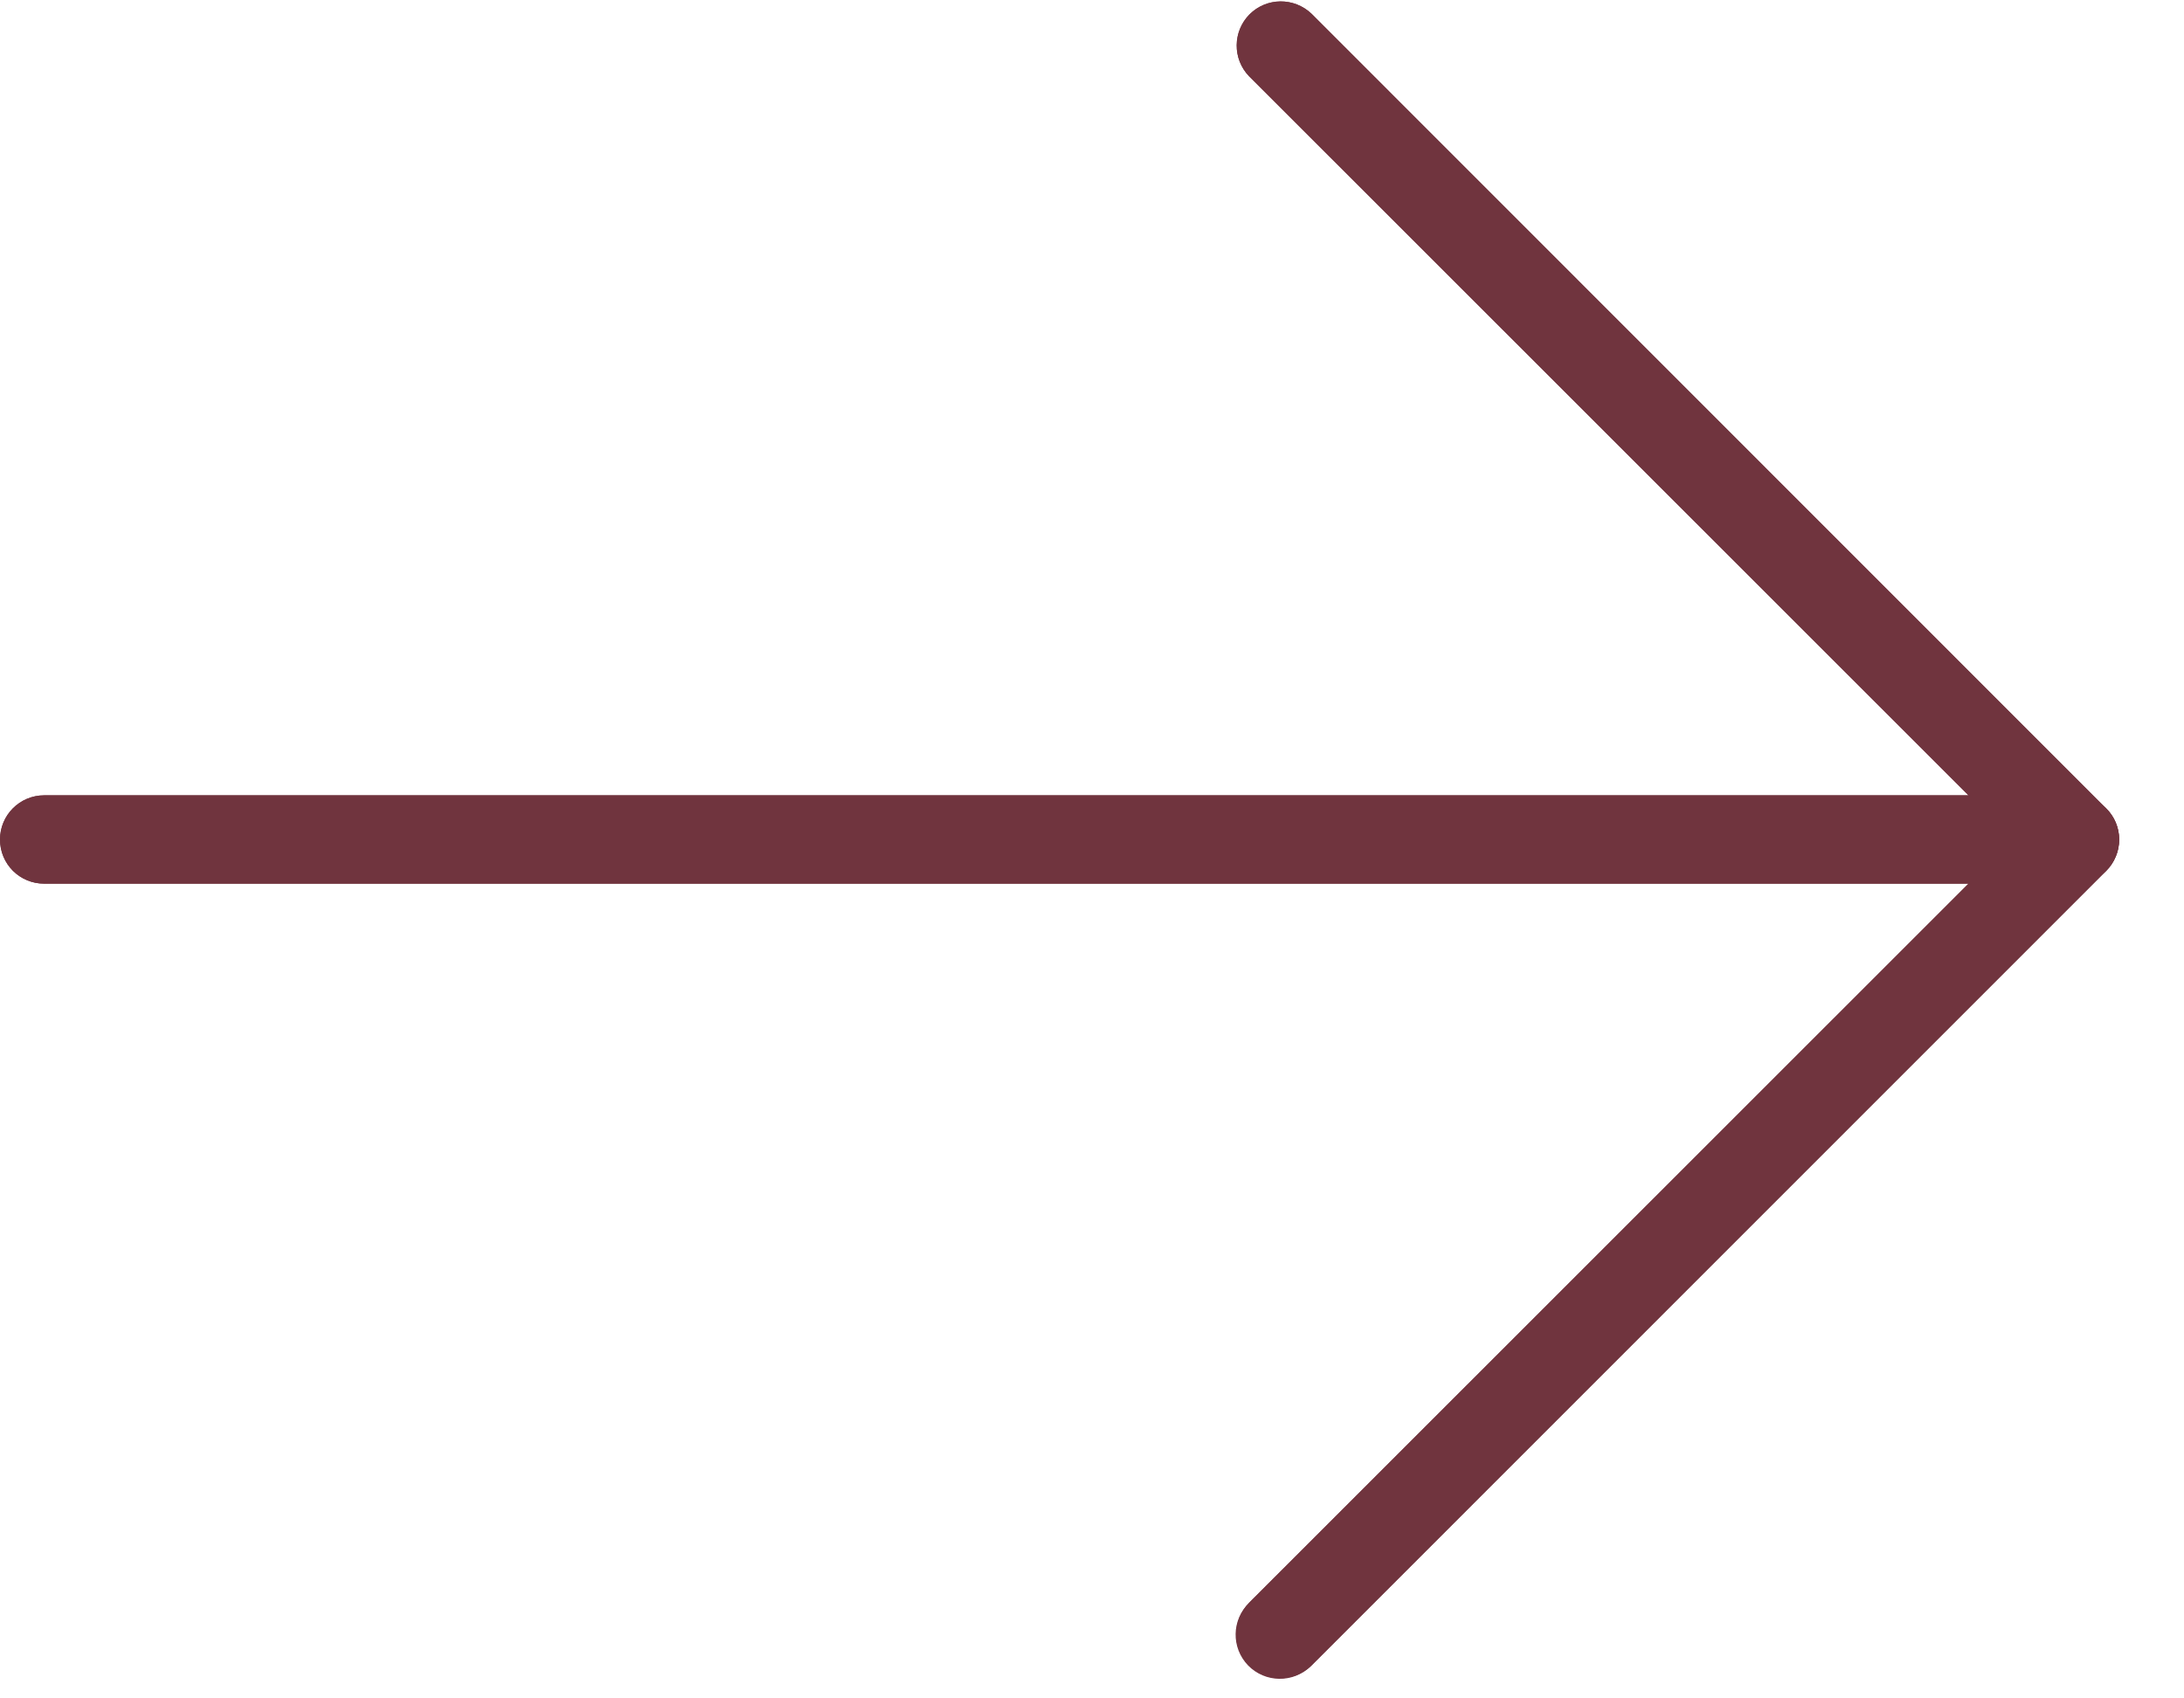 <?xml version="1.0" encoding="UTF-8"?>
<svg width="9px" height="7px" viewBox="0 0 9 7" version="1.1" xmlns="http://www.w3.org/2000/svg" xmlns:xlink="http://www.w3.org/1999/xlink">
    <!-- Generator: Sketch 57.1 (83088) - https://sketch.com -->
    <title>Arrow</title>
    <desc>Created with Sketch.</desc>
    <g id="Page-1" stroke="none" stroke-width="1" fill="none" fill-rule="evenodd">
        <g id="Arrow" transform="translate(4.375, 3.5) scale(-1, 1) translate(-4.375, -3.5) " fill="#70343E" fill-rule="nonzero">
            <g id="next" transform="translate(4.375, 3.5) scale(-1, 1) translate(-4.375, -3.5) ">
                <path d="M8.719,3.53 C8.747,3.462 8.732,3.384 8.679,3.332 L5.405,0.057 C5.332,-0.013 5.217,-0.011 5.147,0.061 C5.079,0.132 5.079,0.243 5.147,0.314 L8.112,3.278 L0.182,3.278 C0.081,3.278 0,3.36 0,3.46 C0,3.561 0.081,3.642 0.182,3.642 L8.112,3.642 L5.148,6.606 C5.075,6.676 5.073,6.791 5.143,6.864 C5.213,6.936 5.328,6.938 5.401,6.868 C5.402,6.867 5.404,6.865 5.405,6.864 L8.68,3.589 C8.697,3.572 8.71,3.552 8.719,3.53 Z" id="Path"></path>
                <path d="M5.276,6.917 C5.176,6.917 5.094,6.836 5.094,6.736 C5.094,6.687 5.113,6.641 5.147,6.606 L8.294,3.46 L5.147,0.314 C5.078,0.242 5.08,0.127 5.152,0.057 C5.222,-0.011 5.334,-0.011 5.405,0.057 L8.679,3.332 C8.75,3.403 8.75,3.518 8.679,3.589 L5.405,6.864 C5.371,6.898 5.324,6.917 5.276,6.917 Z" id="Path"></path>
                <path d="M8.551,3.642 L0.182,3.642 C0.081,3.642 0,3.561 0,3.46 C0,3.36 0.081,3.278 0.182,3.278 L8.551,3.278 C8.651,3.278 8.733,3.36 8.733,3.46 C8.733,3.561 8.651,3.642 8.551,3.642 Z" id="Path"></path>
            </g>
        </g>
    </g>
</svg>
